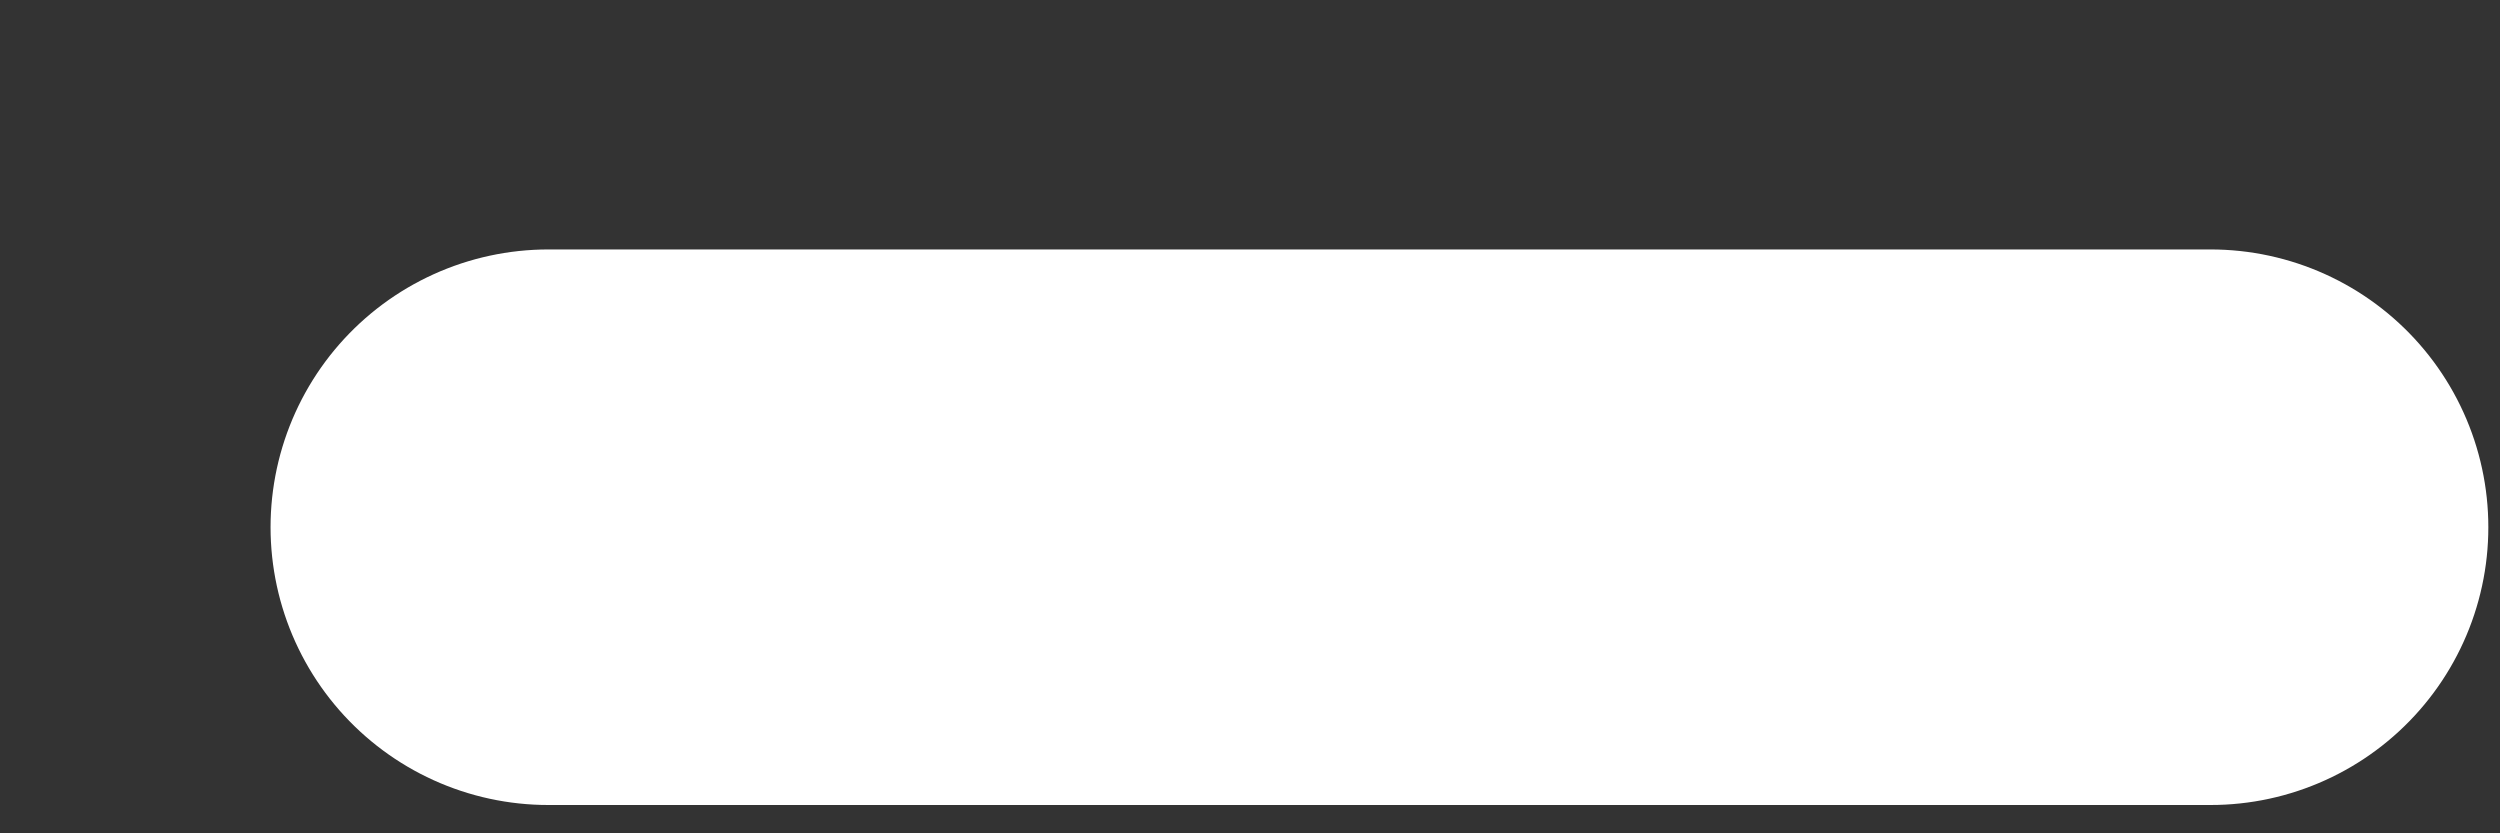 <svg width="9" height="3" viewBox="0 0 9 3" fill="none" xmlns="http://www.w3.org/2000/svg">
<rect x="0" y="0" width="9" height="3" fill="#333333" stroke="none"/>
<path d="M1.974 1.898H7.958" stroke="white" stroke-width="2" stroke-linecap="round" stroke-linejoin="bevel"/>
</svg>
